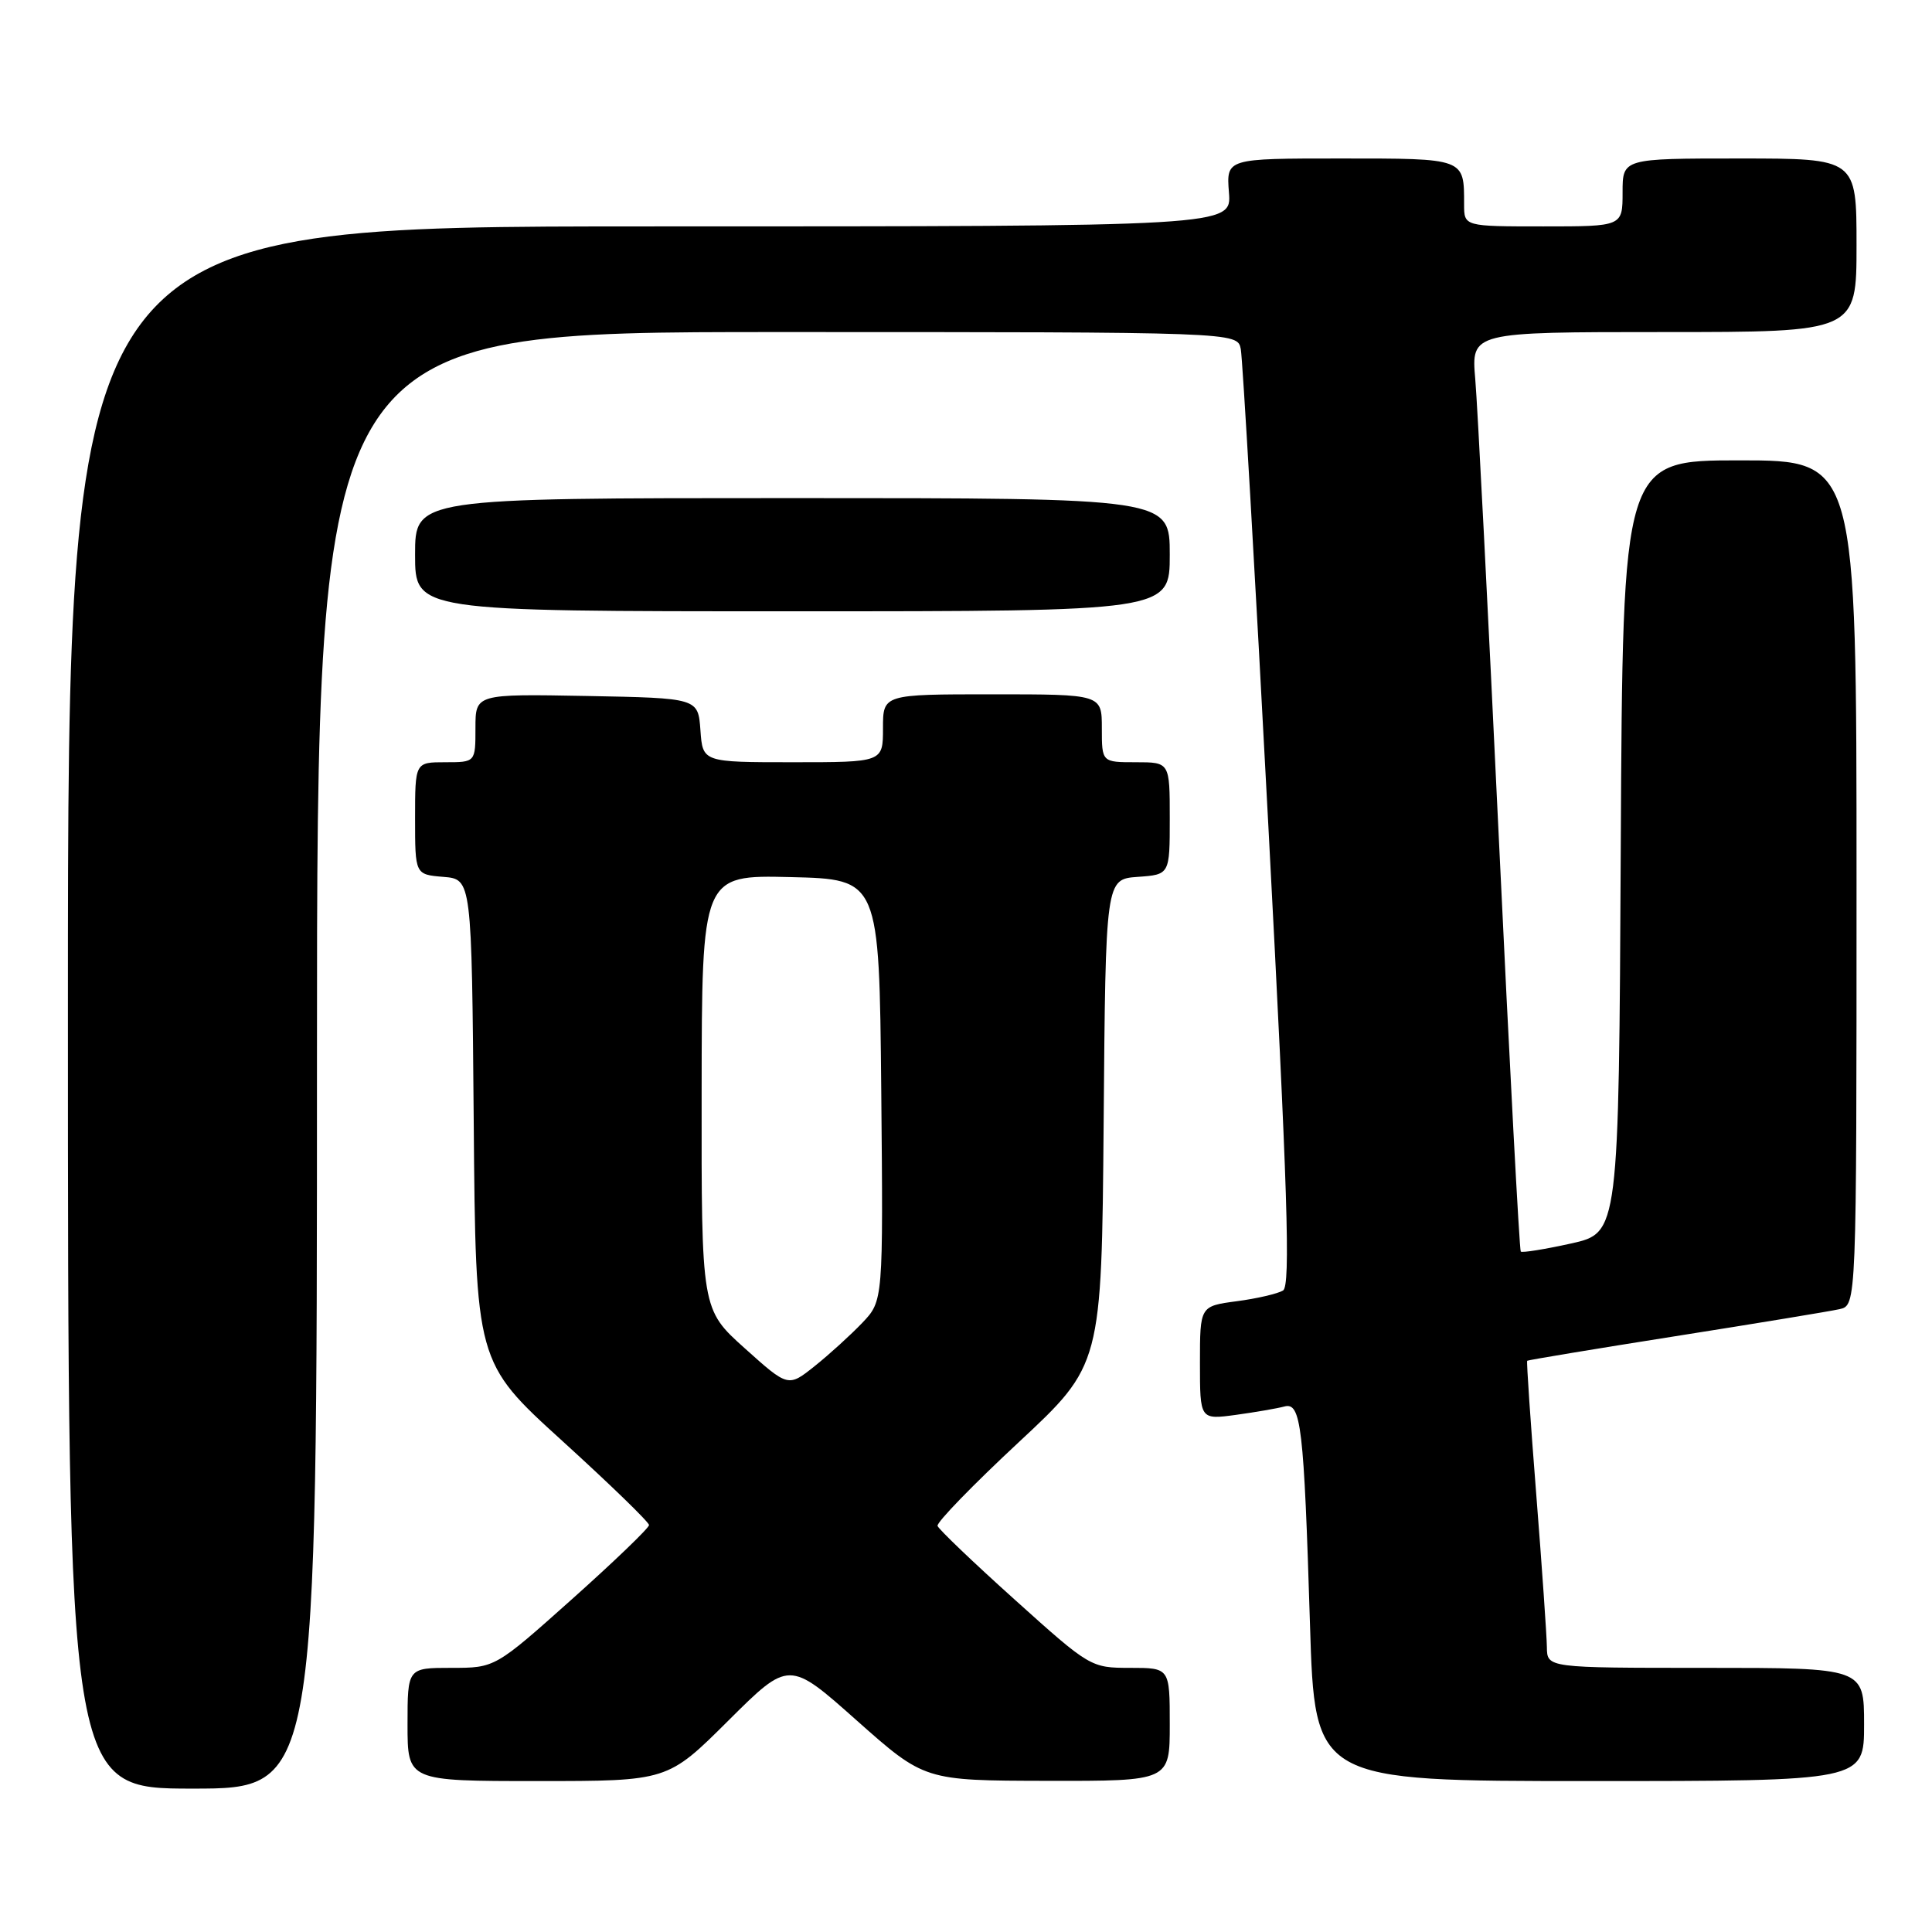 <?xml version="1.0" encoding="UTF-8" standalone="no"?>
<!DOCTYPE svg PUBLIC "-//W3C//DTD SVG 1.1//EN" "http://www.w3.org/Graphics/SVG/1.1/DTD/svg11.dtd" >
<svg xmlns="http://www.w3.org/2000/svg" xmlns:xlink="http://www.w3.org/1999/xlink" version="1.1" viewBox="0 0 256 256">
 <g >
 <path fill="currentColor"
d=" M 42.00 140.50 C 42.00 44.00 42.00 44.00 102.98 44.00 C 163.96 44.00 163.96 44.00 164.41 46.25 C 164.65 47.49 166.30 75.89 168.06 109.36 C 170.63 158.01 171.02 170.37 170.01 171.00 C 169.31 171.42 166.55 172.07 163.87 172.42 C 159.00 173.07 159.00 173.07 159.00 180.60 C 159.00 188.12 159.00 188.12 163.75 187.48 C 166.36 187.12 169.26 186.62 170.18 186.37 C 172.40 185.76 172.77 188.94 173.58 215.25 C 174.22 236.00 174.22 236.00 210.61 236.00 C 247.00 236.00 247.00 236.00 247.00 228.50 C 247.00 221.00 247.00 221.00 226.00 221.00 C 205.00 221.00 205.00 221.00 204.97 218.25 C 204.95 216.74 204.32 207.62 203.56 198.00 C 202.80 188.38 202.26 180.42 202.36 180.31 C 202.46 180.21 211.31 178.74 222.02 177.05 C 232.73 175.36 242.51 173.75 243.75 173.47 C 246.00 172.96 246.00 172.96 246.00 116.98 C 246.00 61.00 246.00 61.00 230.51 61.00 C 215.02 61.00 215.02 61.00 214.76 112.18 C 214.50 163.36 214.50 163.36 208.17 164.77 C 204.69 165.54 201.69 166.02 201.51 165.84 C 201.33 165.65 200.02 140.98 198.60 111.00 C 197.18 81.02 195.78 53.69 195.48 50.25 C 194.94 44.00 194.94 44.00 220.47 44.00 C 246.00 44.00 246.00 44.00 246.00 32.50 C 246.00 21.00 246.00 21.00 230.50 21.00 C 215.00 21.00 215.00 21.00 215.00 25.50 C 215.00 30.00 215.00 30.00 204.50 30.00 C 194.00 30.00 194.00 30.00 194.00 27.08 C 194.00 20.93 194.18 21.00 177.64 21.00 C 162.49 21.00 162.49 21.00 162.84 25.50 C 163.20 30.00 163.20 30.00 86.10 30.00 C 9.00 30.00 9.00 30.00 9.00 133.50 C 9.00 237.00 9.00 237.00 25.50 237.00 C 42.00 237.00 42.00 237.00 42.00 140.50 Z  M 96.50 228.00 C 104.55 219.99 104.55 219.99 113.52 227.97 C 122.50 235.94 122.50 235.94 138.75 235.97 C 155.00 236.00 155.00 236.00 155.00 228.50 C 155.00 221.00 155.00 221.00 149.75 221.00 C 144.55 221.00 144.41 220.92 134.50 212.00 C 129.00 207.06 124.38 202.64 124.23 202.19 C 124.08 201.74 128.91 196.76 134.97 191.12 C 145.97 180.87 145.97 180.87 146.24 148.68 C 146.50 116.50 146.50 116.50 150.75 116.19 C 155.00 115.89 155.00 115.89 155.00 108.44 C 155.00 101.00 155.00 101.00 150.50 101.00 C 146.00 101.00 146.00 101.00 146.00 96.50 C 146.00 92.00 146.00 92.00 131.50 92.00 C 117.00 92.00 117.00 92.00 117.00 96.50 C 117.00 101.00 117.00 101.00 105.06 101.00 C 93.11 101.00 93.11 101.00 92.81 96.75 C 92.50 92.50 92.50 92.50 77.75 92.22 C 63.00 91.95 63.00 91.95 63.00 96.47 C 63.00 101.00 63.00 101.00 59.00 101.00 C 55.00 101.00 55.00 101.00 55.00 108.44 C 55.00 115.88 55.00 115.88 58.75 116.19 C 62.50 116.50 62.50 116.50 62.77 148.50 C 63.03 180.50 63.03 180.50 74.52 190.94 C 80.83 196.68 86.00 201.69 86.00 202.08 C 86.00 202.46 81.41 206.88 75.80 211.89 C 65.60 221.00 65.60 221.00 59.80 221.00 C 54.00 221.00 54.00 221.00 54.00 228.50 C 54.00 236.00 54.00 236.00 71.23 236.00 C 88.46 236.00 88.46 236.00 96.50 228.00 Z  M 155.00 73.50 C 155.00 66.00 155.00 66.00 105.00 66.00 C 55.00 66.00 55.00 66.00 55.00 73.50 C 55.00 81.00 55.00 81.00 105.00 81.00 C 155.00 81.00 155.00 81.00 155.00 73.50 Z  M 98.69 178.66 C 92.94 173.50 92.94 173.50 92.97 144.72 C 93.00 115.94 93.00 115.94 104.75 116.22 C 116.50 116.50 116.50 116.50 116.77 144.43 C 117.03 172.36 117.03 172.36 114.27 175.27 C 112.74 176.87 109.91 179.45 107.97 181.00 C 104.44 183.82 104.44 183.82 98.69 178.66 Z "/>
</g>
</svg>